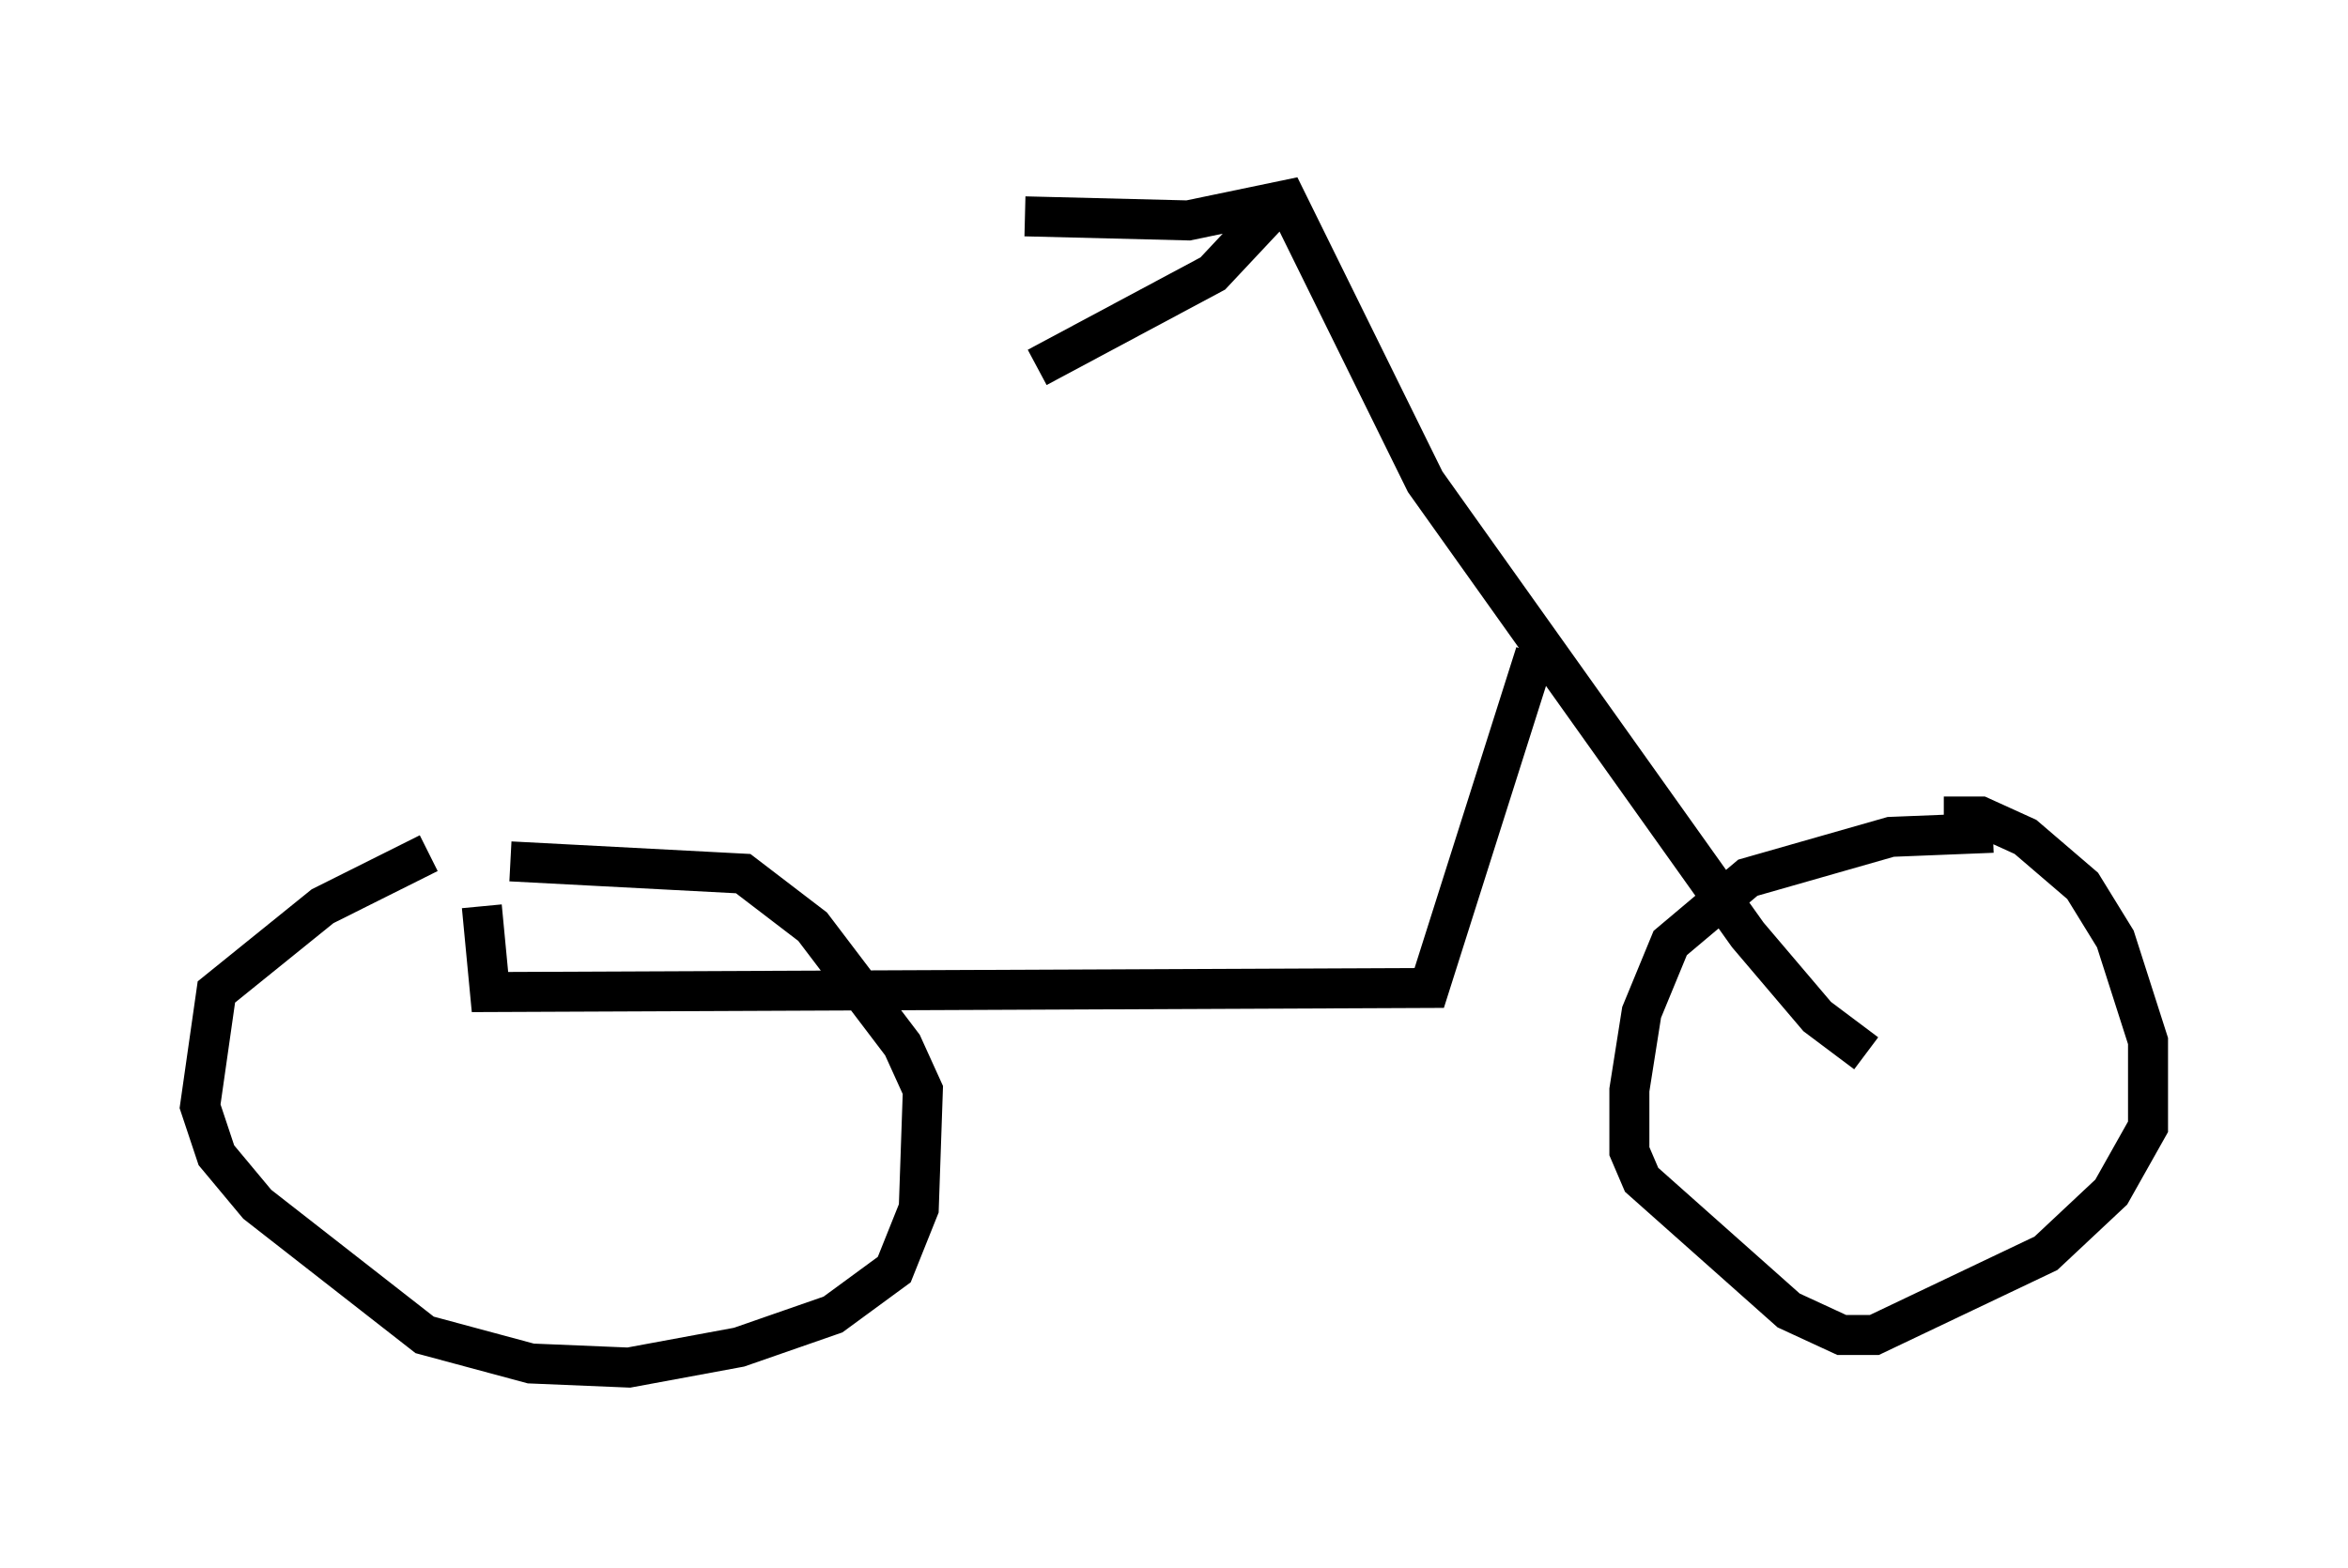 <?xml version="1.0" encoding="utf-8" ?>
<svg baseProfile="full" height="39.196" version="1.1" width="58.694" xmlns="http://www.w3.org/2000/svg" xmlns:ev="http://www.w3.org/2001/xml-events" xmlns:xlink="http://www.w3.org/1999/xlink"><defs /><rect fill="white" height="39.196" width="58.694" x="0" y="0" /><path d="M12.35, 21.129 m-1.633, 0.204 l-2.654, 1.327 -2.654, 2.144 l-0.408, 2.858 0.408, 1.225 l1.021, 1.225 4.185, 3.267 l2.654, 0.715 2.45, 0.102 l2.756, -0.51 2.348, -0.817 l1.531, -1.123 0.613, -1.531 l0.102, -2.96 -0.51, -1.123 l-2.246, -2.96 -1.735, -1.327 l-5.819, -0.306 m37.057, -0.715 l-2.552, 0.102 -3.573, 1.021 l-1.94, 1.633 -0.715, 1.735 l-0.306, 1.94 0.0, 1.531 l0.306, 0.715 3.675, 3.267 l1.327, 0.613 0.817, 0.0 l4.288, -2.042 1.633, -1.531 l0.919, -1.633 0.0, -2.144 l-0.817, -2.552 -0.817, -1.327 l-1.429, -1.225 -1.123, -0.51 l-0.919, 0.0 m-1.94, 5.921 l-1.225, -0.919 -1.735, -2.042 l-8.065, -11.331 -3.471, -7.044 l-2.45, 0.51 -4.083, -0.102 m6.227, -0.204 l-1.531, 1.633 -4.39, 2.348 m12.454, 7.146 l-2.654, 8.371 -23.479, 0.102 l-0.204, -2.144 " fill="none" stroke="black" stroke-width="1" /></svg>